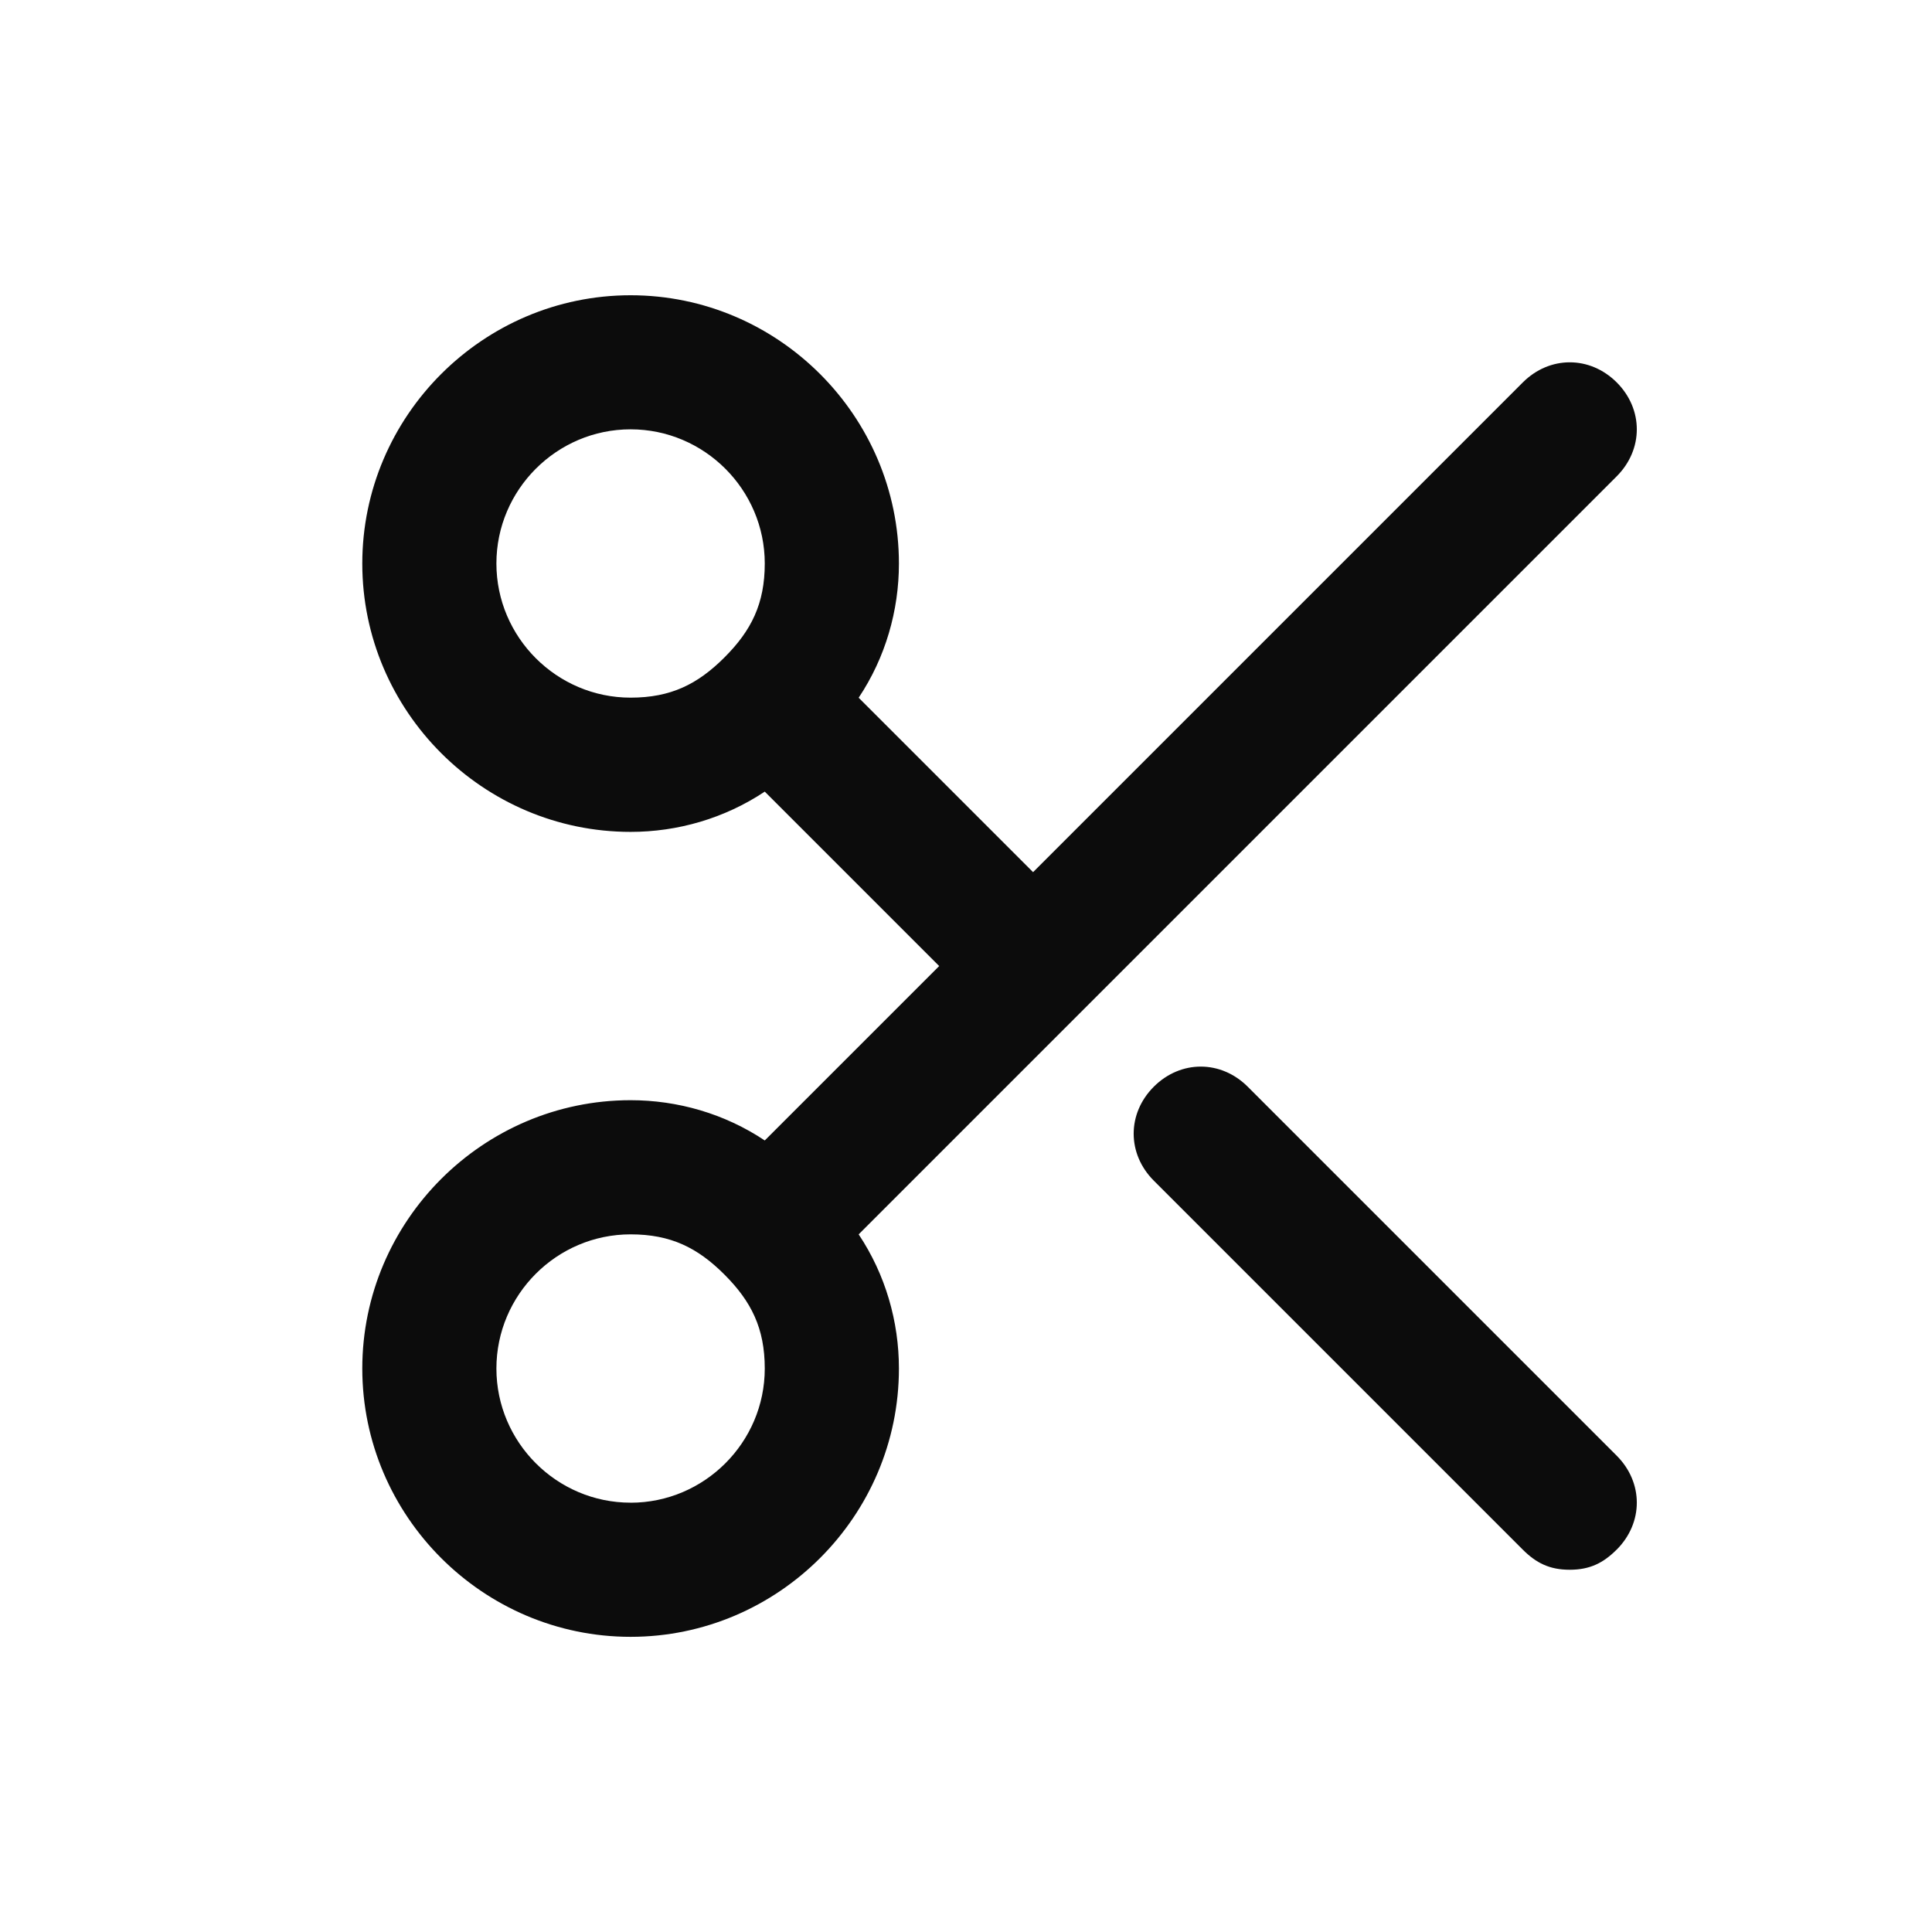 <svg enable-background="new 0 0 50 50" viewBox="0 0 50 50" xmlns="http://www.w3.org/2000/svg"><path clip-rule="evenodd" d="m41.84 9.896c.694.694.694 1.736 0 2.431l-19.618 19.618c.695 1.042 1.042 2.257 1.042 3.472 0 3.82-3.125 6.944-6.944 6.944-3.819 0-6.944-3.125-6.944-6.944 0-3.819 3.125-6.944 6.944-6.944 1.215 0 2.431.347 3.472 1.042l4.514-4.514-4.514-4.514c-1.042.694-2.257 1.042-3.472 1.042-3.819 0-6.944-3.125-6.944-6.944s3.125-6.944 6.944-6.944c3.82 0 6.944 3.125 6.944 6.944 0 1.215-.347 2.431-1.042 3.472l4.514 4.514 12.674-12.674c.695-.694 1.736-.694 2.431 0zm-25.521 1.215c-1.91 0-3.472 1.562-3.472 3.472 0 1.91 1.562 3.472 3.472 3.472 1.042 0 1.736-.347 2.431-1.042.694-.694 1.042-1.389 1.042-2.43 0-1.91-1.562-3.472-3.472-3.472zm0 27.778c-1.91 0-3.472-1.562-3.472-3.472s1.562-3.472 3.472-3.472c1.042 0 1.736.347 2.431 1.042.694.695 1.042 1.389 1.042 2.431 0 1.91-1.562 3.472-3.472 3.472zm25.521 1.215c.694-.695.694-1.736 0-2.431l-9.549-9.549c-.695-.694-1.736-.694-2.431 0-.694.695-.694 1.736 0 2.431l9.549 9.549c.347.347.695.521 1.215.521s.868-.174 1.215-.521z" fill-opacity=".95" fill-rule="evenodd"/></svg>